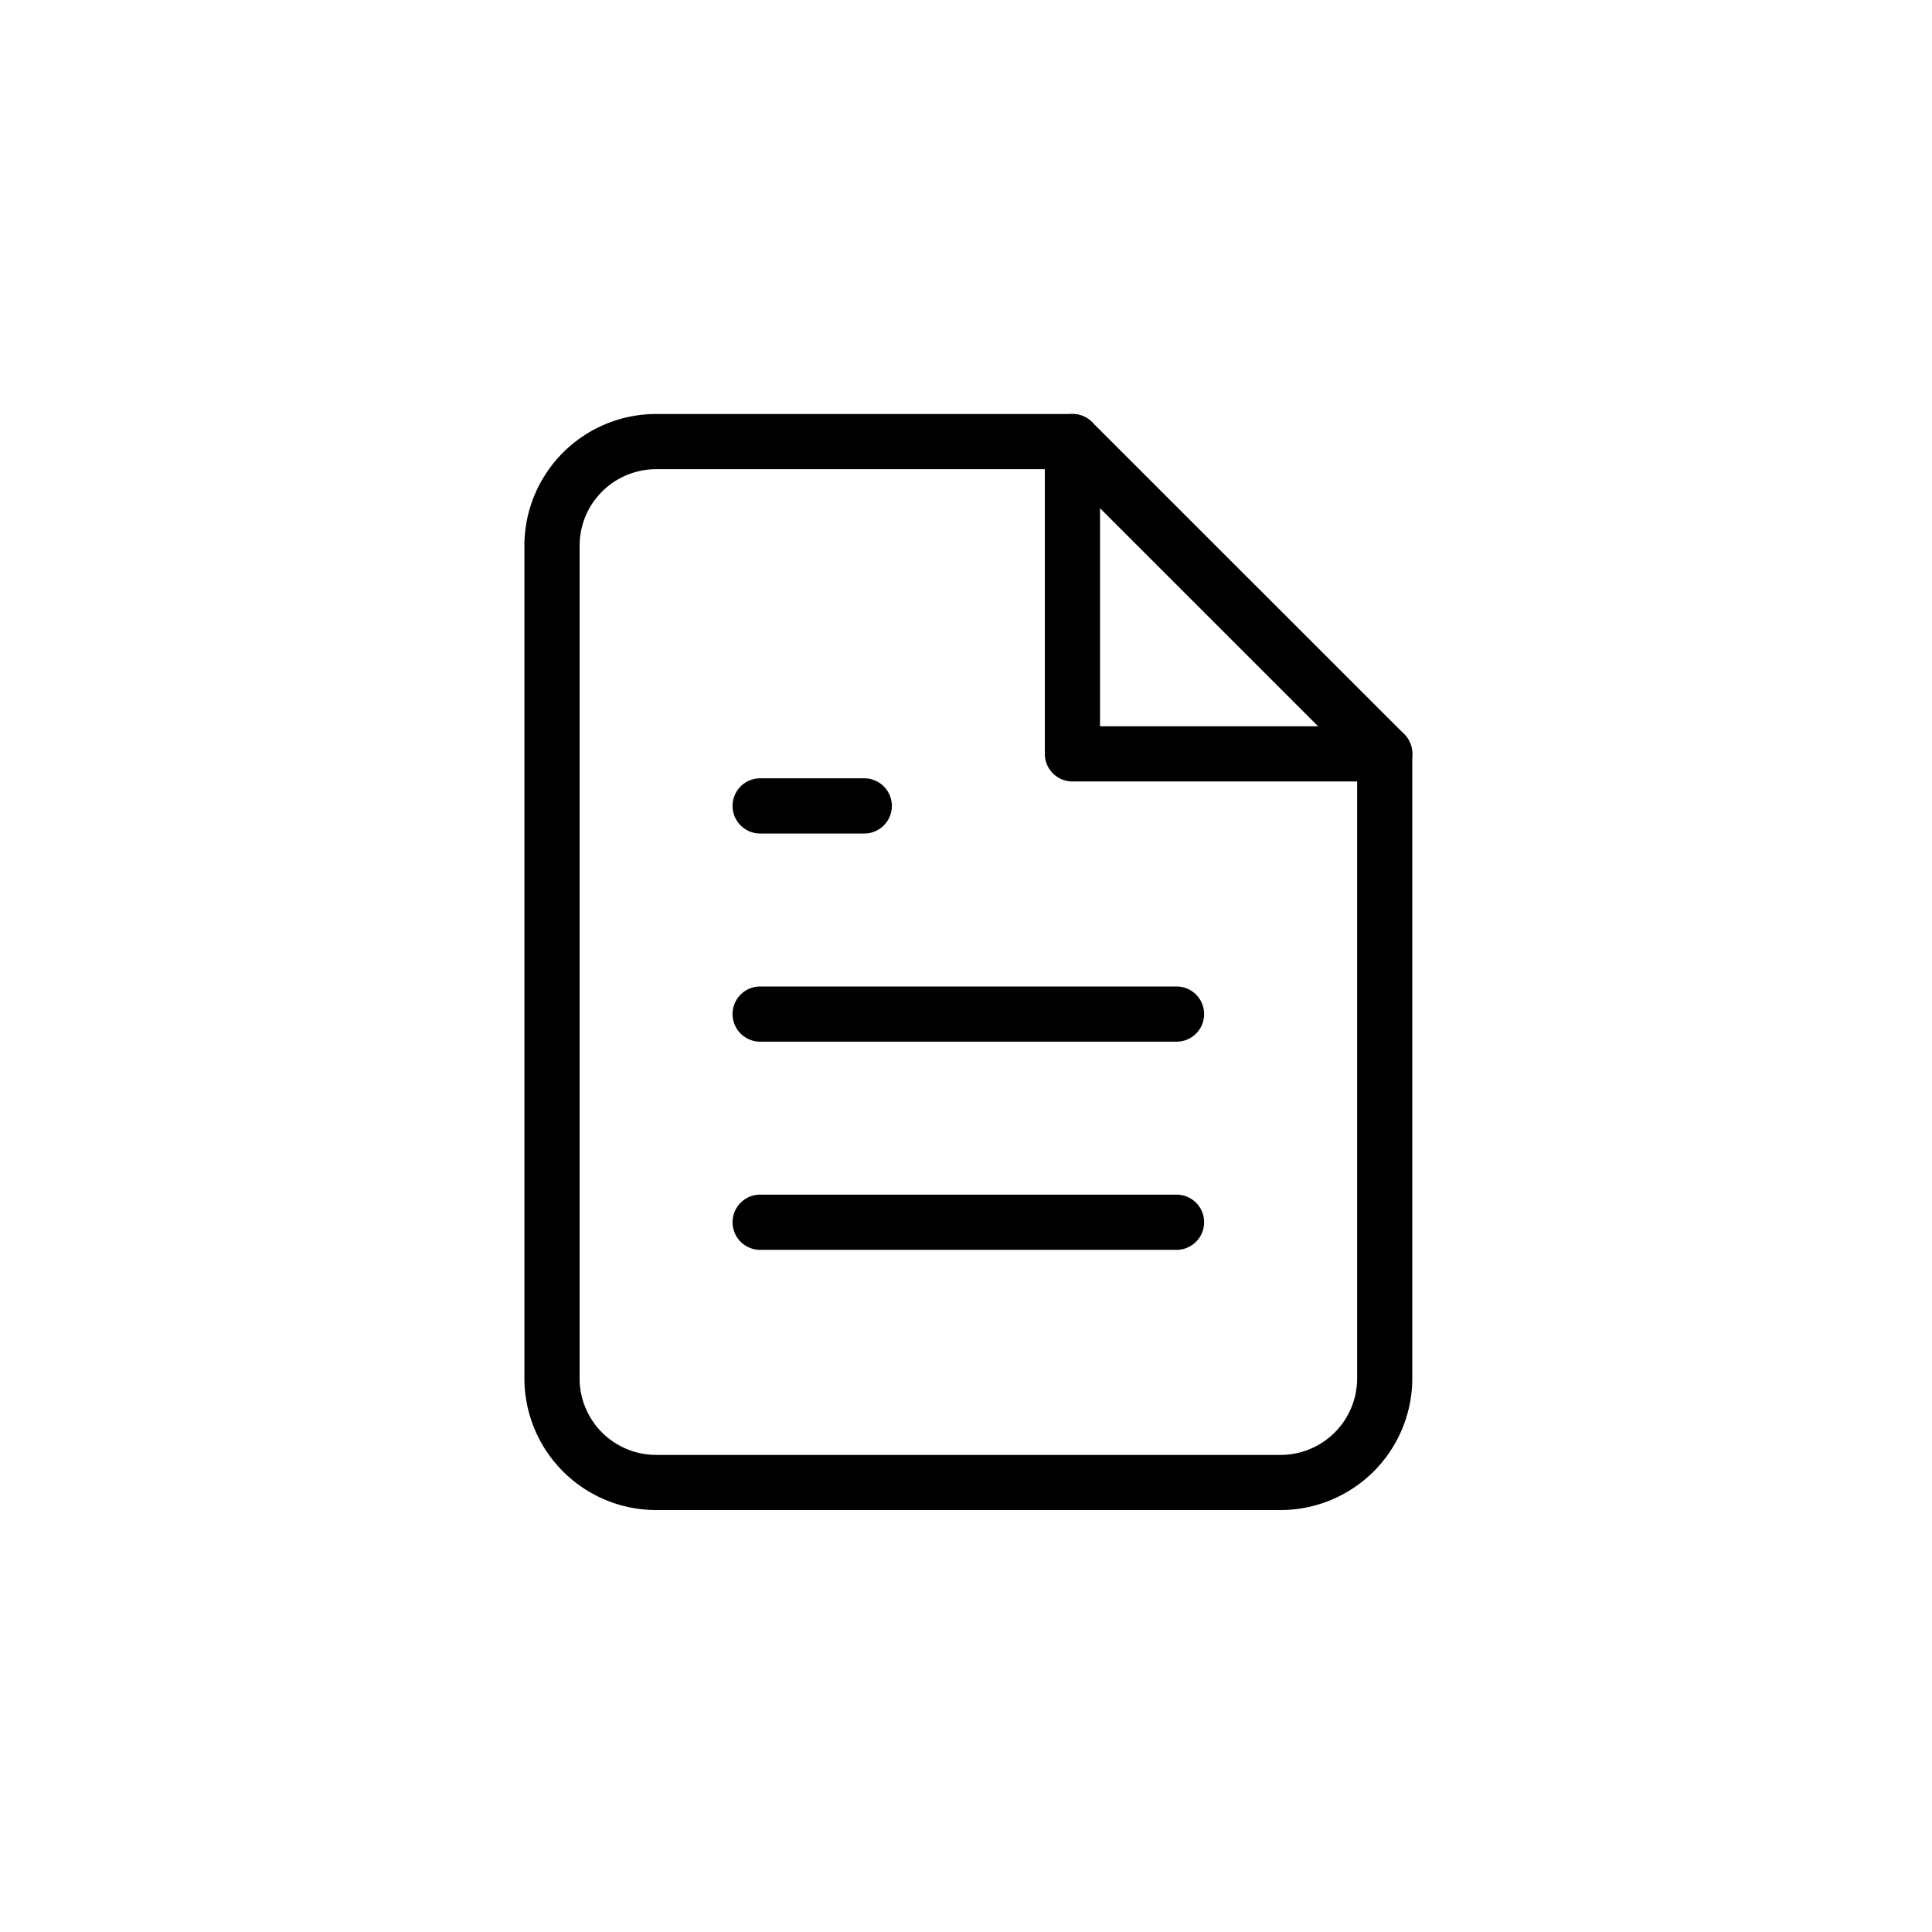 <svg xmlns="http://www.w3.org/2000/svg" width="35" height="35" viewBox="0 0 35 35">
  <defs>
    <style>
      .cls-1 {
        fill: none;
      }
    </style>
  </defs>
  <g id="Group_11" data-name="Group 11" transform="translate(-48 -77)">
    <g id="report" transform="translate(-320 -306)">
      <rect id="Rectangle_7" data-name="Rectangle 7" class="cls-1" width="35" height="35" rx="8" transform="translate(368 383)"/>
      <g id="Group_10" data-name="Group 10" transform="translate(372 388)">
        <path id="Path_9" data-name="Path 9" d="M7.886,2.5h7.543a.5.5,0,0,1,.354.146L21.439,8.3a.5.5,0,0,1,.146.354V19.971A2.388,2.388,0,0,1,19.2,22.356H7.886A2.388,2.388,0,0,1,5.5,19.971V4.886A2.388,2.388,0,0,1,7.886,2.5Zm7.335,1H7.886A1.387,1.387,0,0,0,6.5,4.886V19.971a1.387,1.387,0,0,0,1.386,1.386H19.2a1.387,1.387,0,0,0,1.386-1.386V8.864Z"/>
        <path id="Path_10" data-name="Path 10" d="M26.657,9.157H21a.5.5,0,0,1-.5-.5V3a.5.5,0,0,1,1,0V8.157h5.157a.5.5,0,0,1,0,1Z" transform="translate(-5.572)"/>
        <path id="Path_11" data-name="Path 11" d="M19.543,20H12a.5.5,0,0,1,0-1h7.543a.5.5,0,1,1,0,1Z" transform="translate(-2.229 -6.129)"/>
        <path id="Path_12" data-name="Path 12" d="M19.543,26H12a.5.5,0,0,1,0-1h7.543a.5.5,0,1,1,0,1Z" transform="translate(-2.229 -8.358)"/>
        <path id="Path_13" data-name="Path 13" d="M13.886,14H12a.5.5,0,0,1,0-1h1.886a.5.5,0,0,1,0,1Z" transform="translate(-2.229 -3.9)"/>
      </g>
    </g>
  </g>
</svg>
